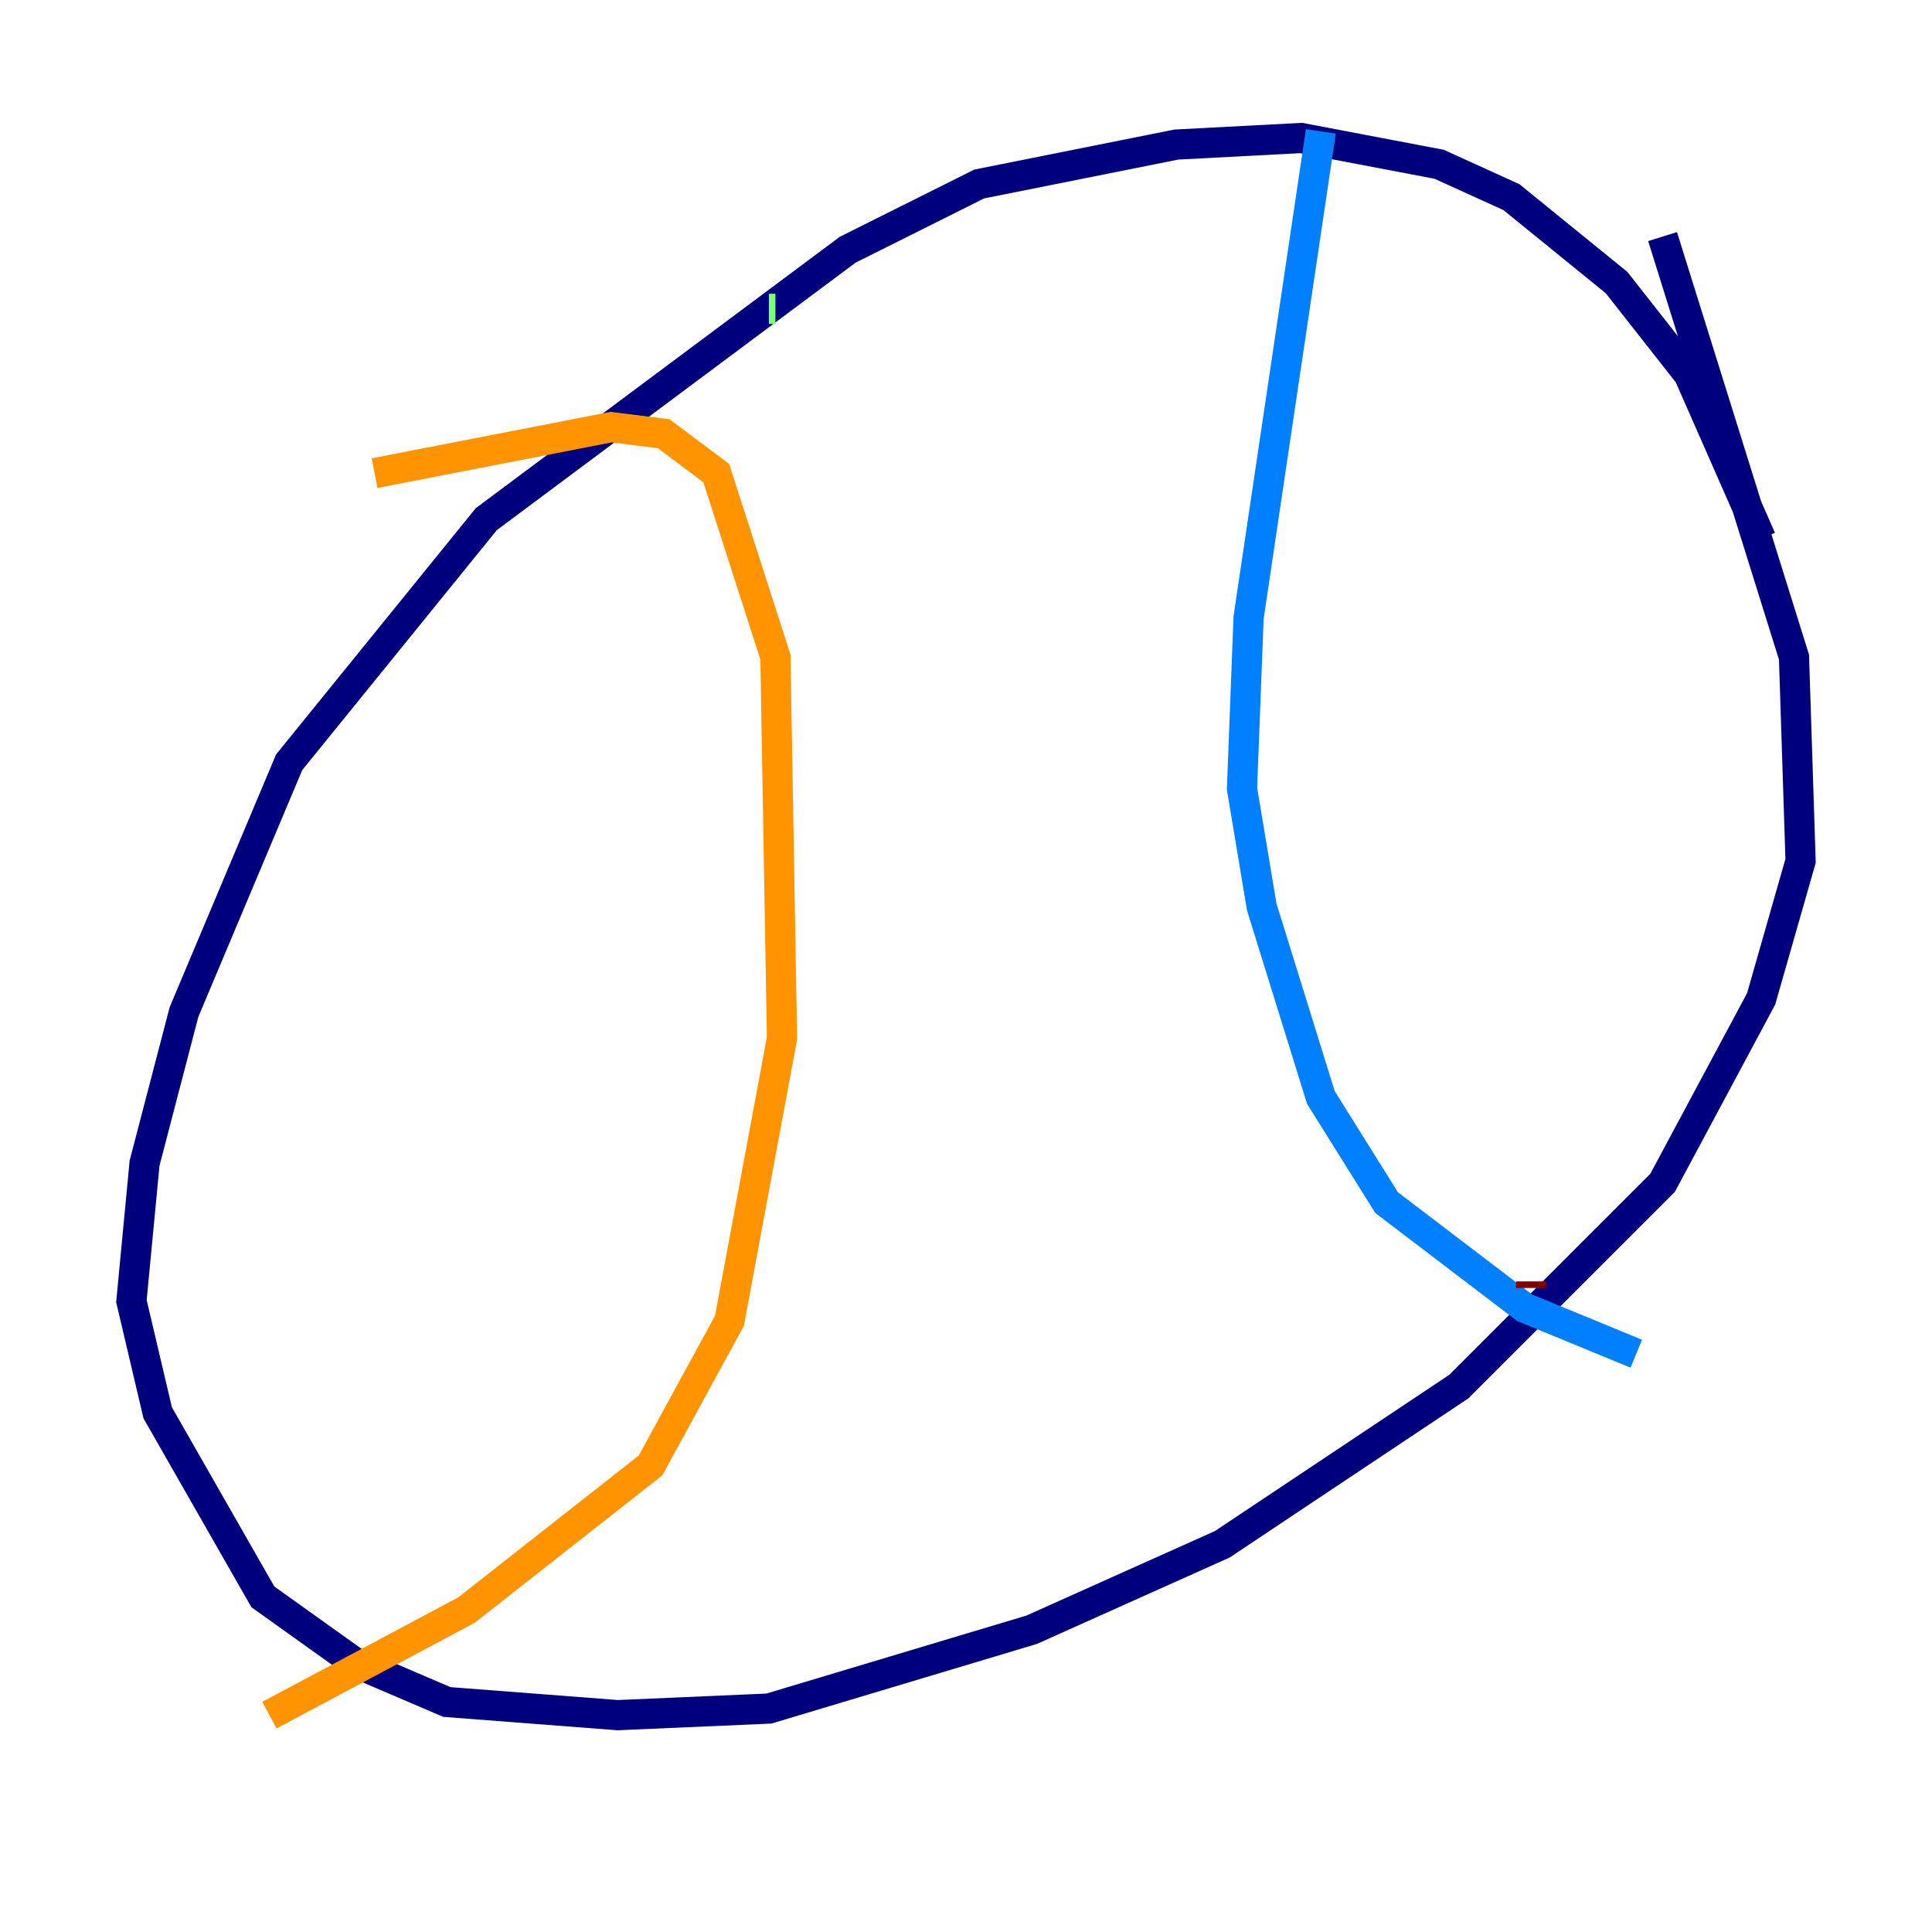 <?xml version="1.0" encoding="utf-8" ?>
<svg baseProfile="tiny" height="128" version="1.2" viewBox="0,0,128,128" width="128" xmlns="http://www.w3.org/2000/svg" xmlns:ev="http://www.w3.org/2001/xml-events" xmlns:xlink="http://www.w3.org/1999/xlink"><defs /><polyline fill="none" points="116.68,35.701 111.891,24.816 107.102,18.721 100.136,13.061 95.347,10.884 86.204,9.143 77.932,9.578 64.871,12.191 56.163,16.544 32.218,34.395 19.157,50.503 12.191,67.048 9.578,77.061 8.707,86.204 10.449,93.605 17.415,105.796 23.51,110.15 29.605,112.762 40.925,113.633 50.939,113.197 68.354,107.973 80.98,102.313 96.653,91.864 110.15,78.367 116.68,66.177 119.293,57.034 118.857,43.537 110.15,15.674" stroke="#00007f" stroke-width="2" /><polyline fill="none" points="87.51,8.707 82.721,40.925 82.286,52.245 83.592,60.082 87.51,72.707 91.864,79.674 101.007,86.639 108.408,89.687" stroke="#0080ff" stroke-width="2" /><polyline fill="none" points="51.374,20.463 50.939,20.463" stroke="#7cff79" stroke-width="2" /><polyline fill="none" points="24.816,31.347 40.49,28.299 43.973,28.735 47.456,31.347 51.374,43.537 51.809,68.789 48.327,87.51 43.102,97.088 30.912,106.667 17.85,113.633" stroke="#ff9400" stroke-width="2" /><polyline fill="none" points="101.442,85.333 101.442,84.898" stroke="#7f0000" stroke-width="2" /></svg>